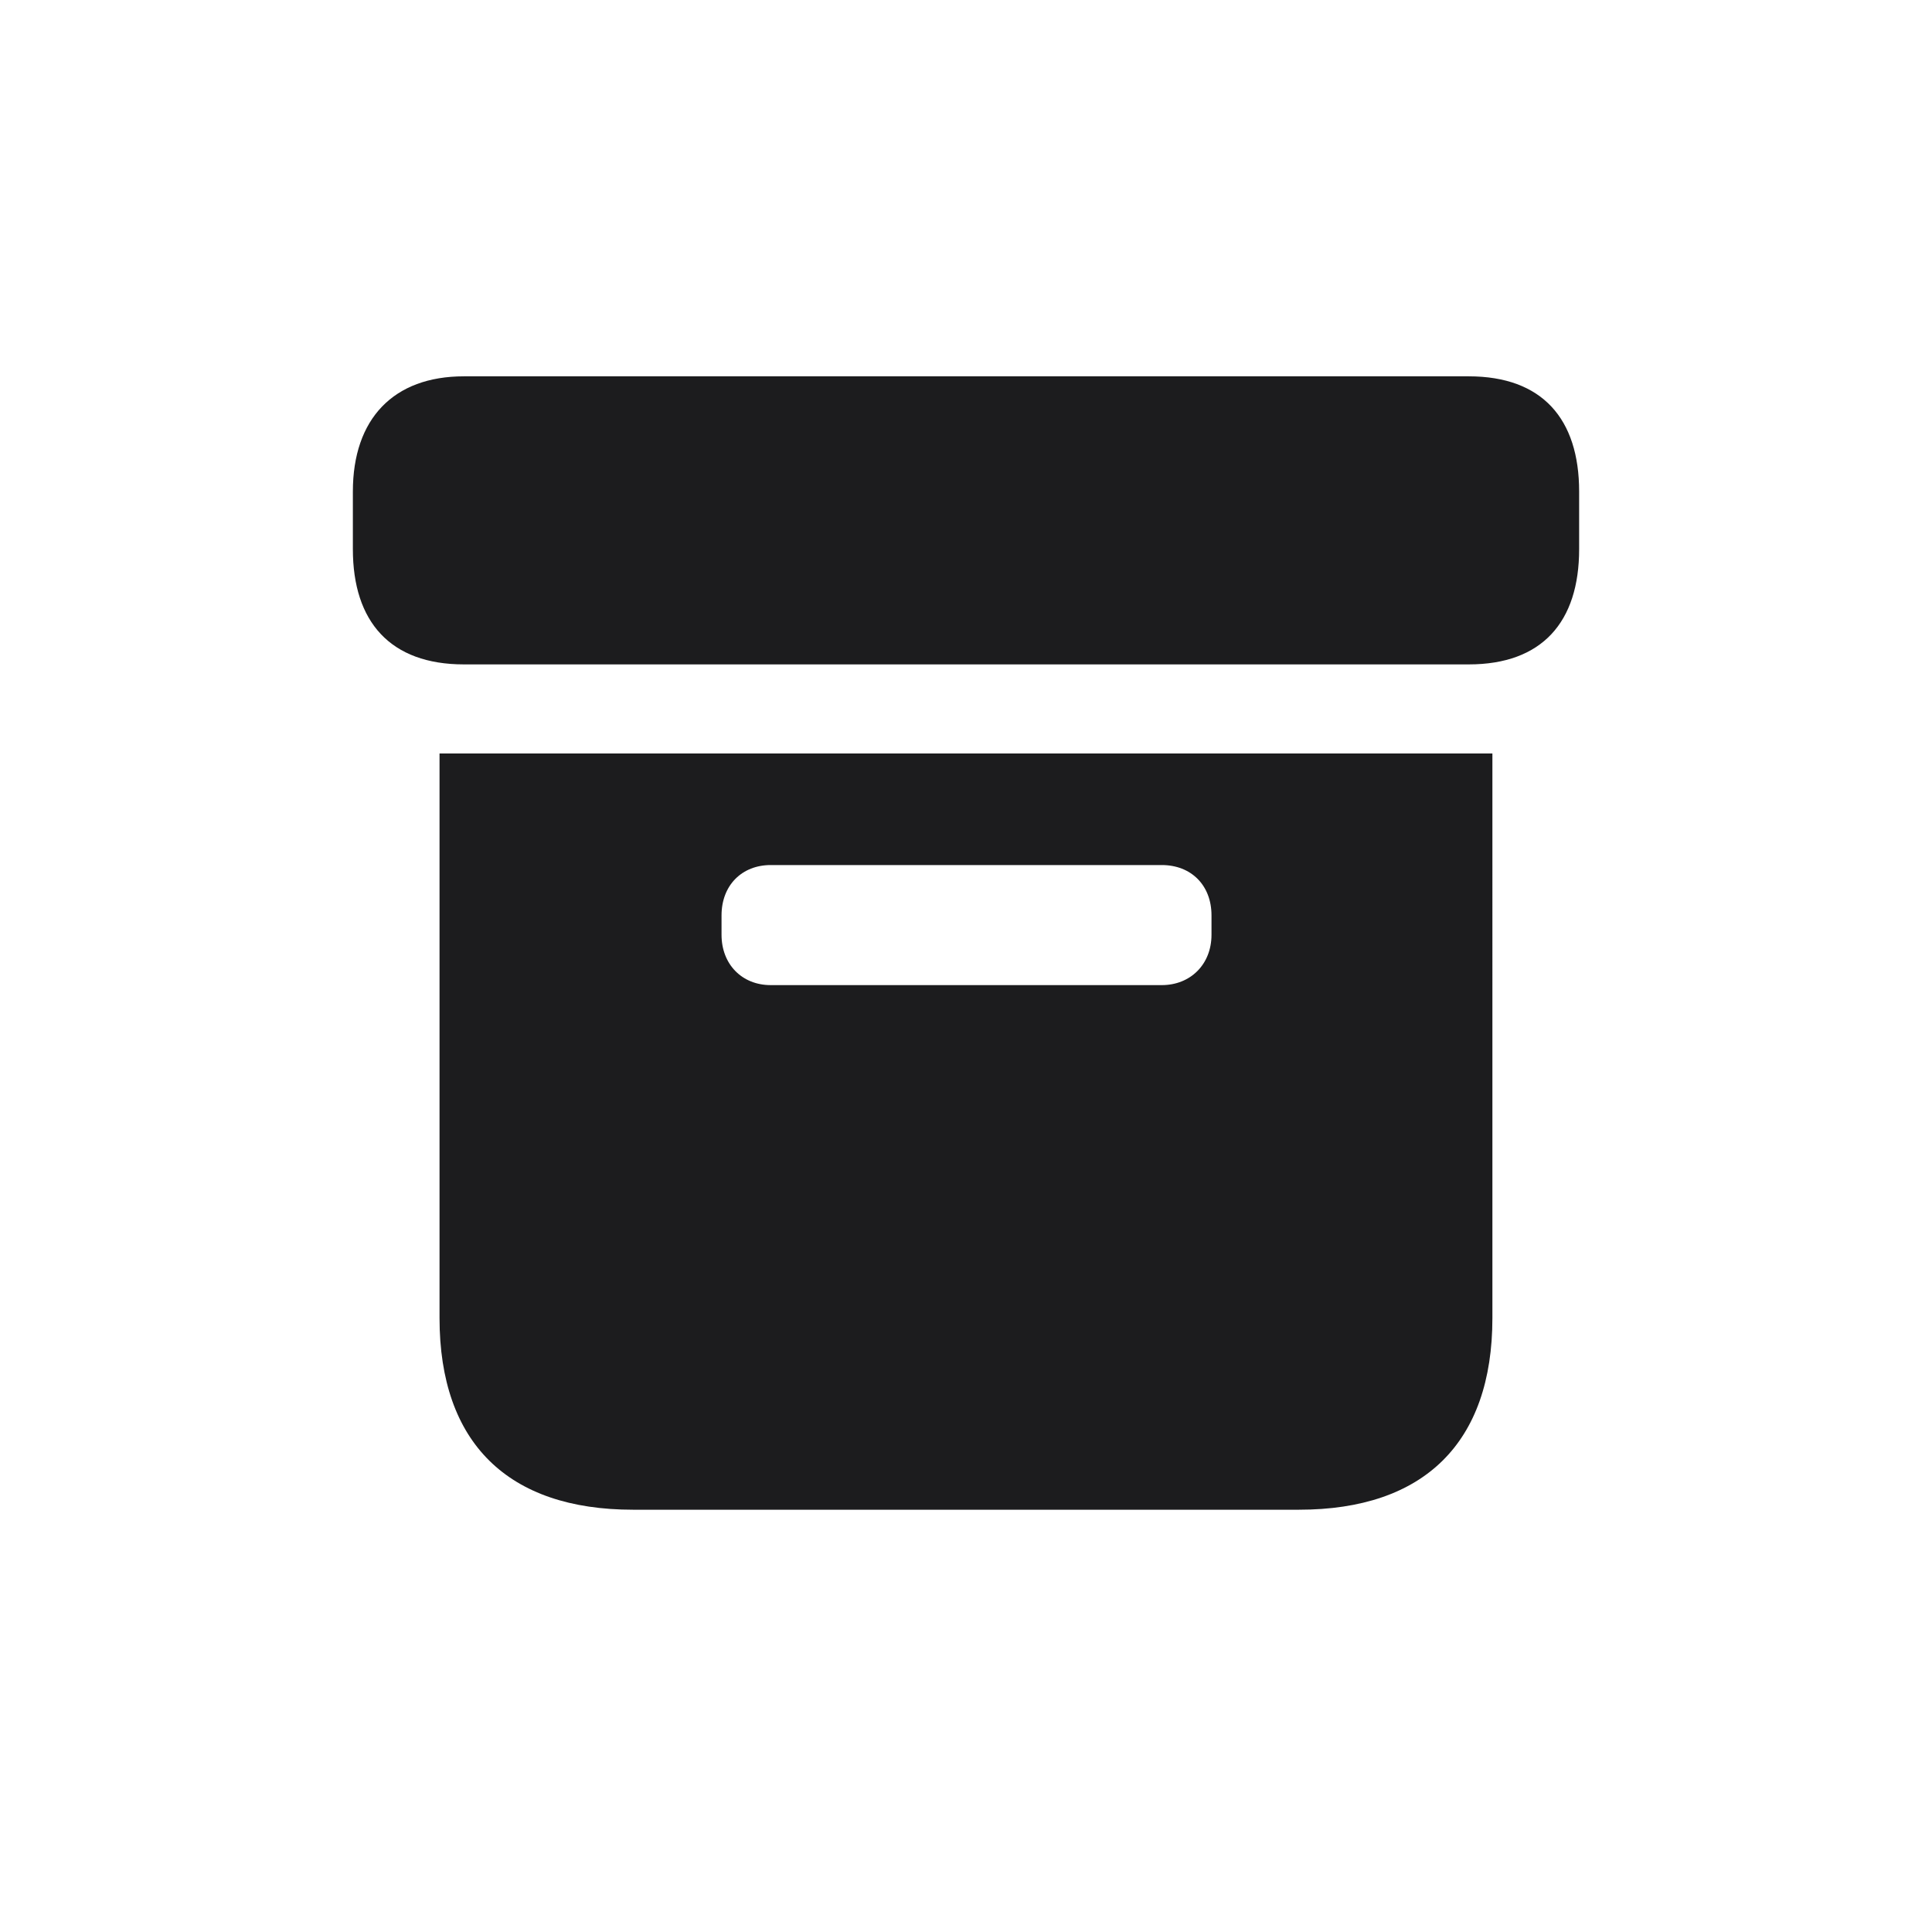 <svg xmlns="http://www.w3.org/2000/svg" width="28" height="28" fill="none"><path fill="#1C1C1E" d="M6.723 9.629h14.563c1.064 0 1.6-.615 1.6-1.67v-.835c0-1.055-.536-1.67-1.6-1.67H6.723c-1.02 0-1.609.615-1.609 1.67v.835c0 1.055.545 1.67 1.609 1.67M9.175 21.88h9.65c1.81 0 2.804-.967 2.804-2.777V10.92H6.37v8.183c0 1.81.993 2.777 2.804 2.777m1.995-7.603c-.413 0-.712-.299-.712-.73v-.28c0-.44.299-.73.712-.73h5.669c.422 0 .72.29.72.73v.28c0 .431-.307.73-.72.73z"/></svg>